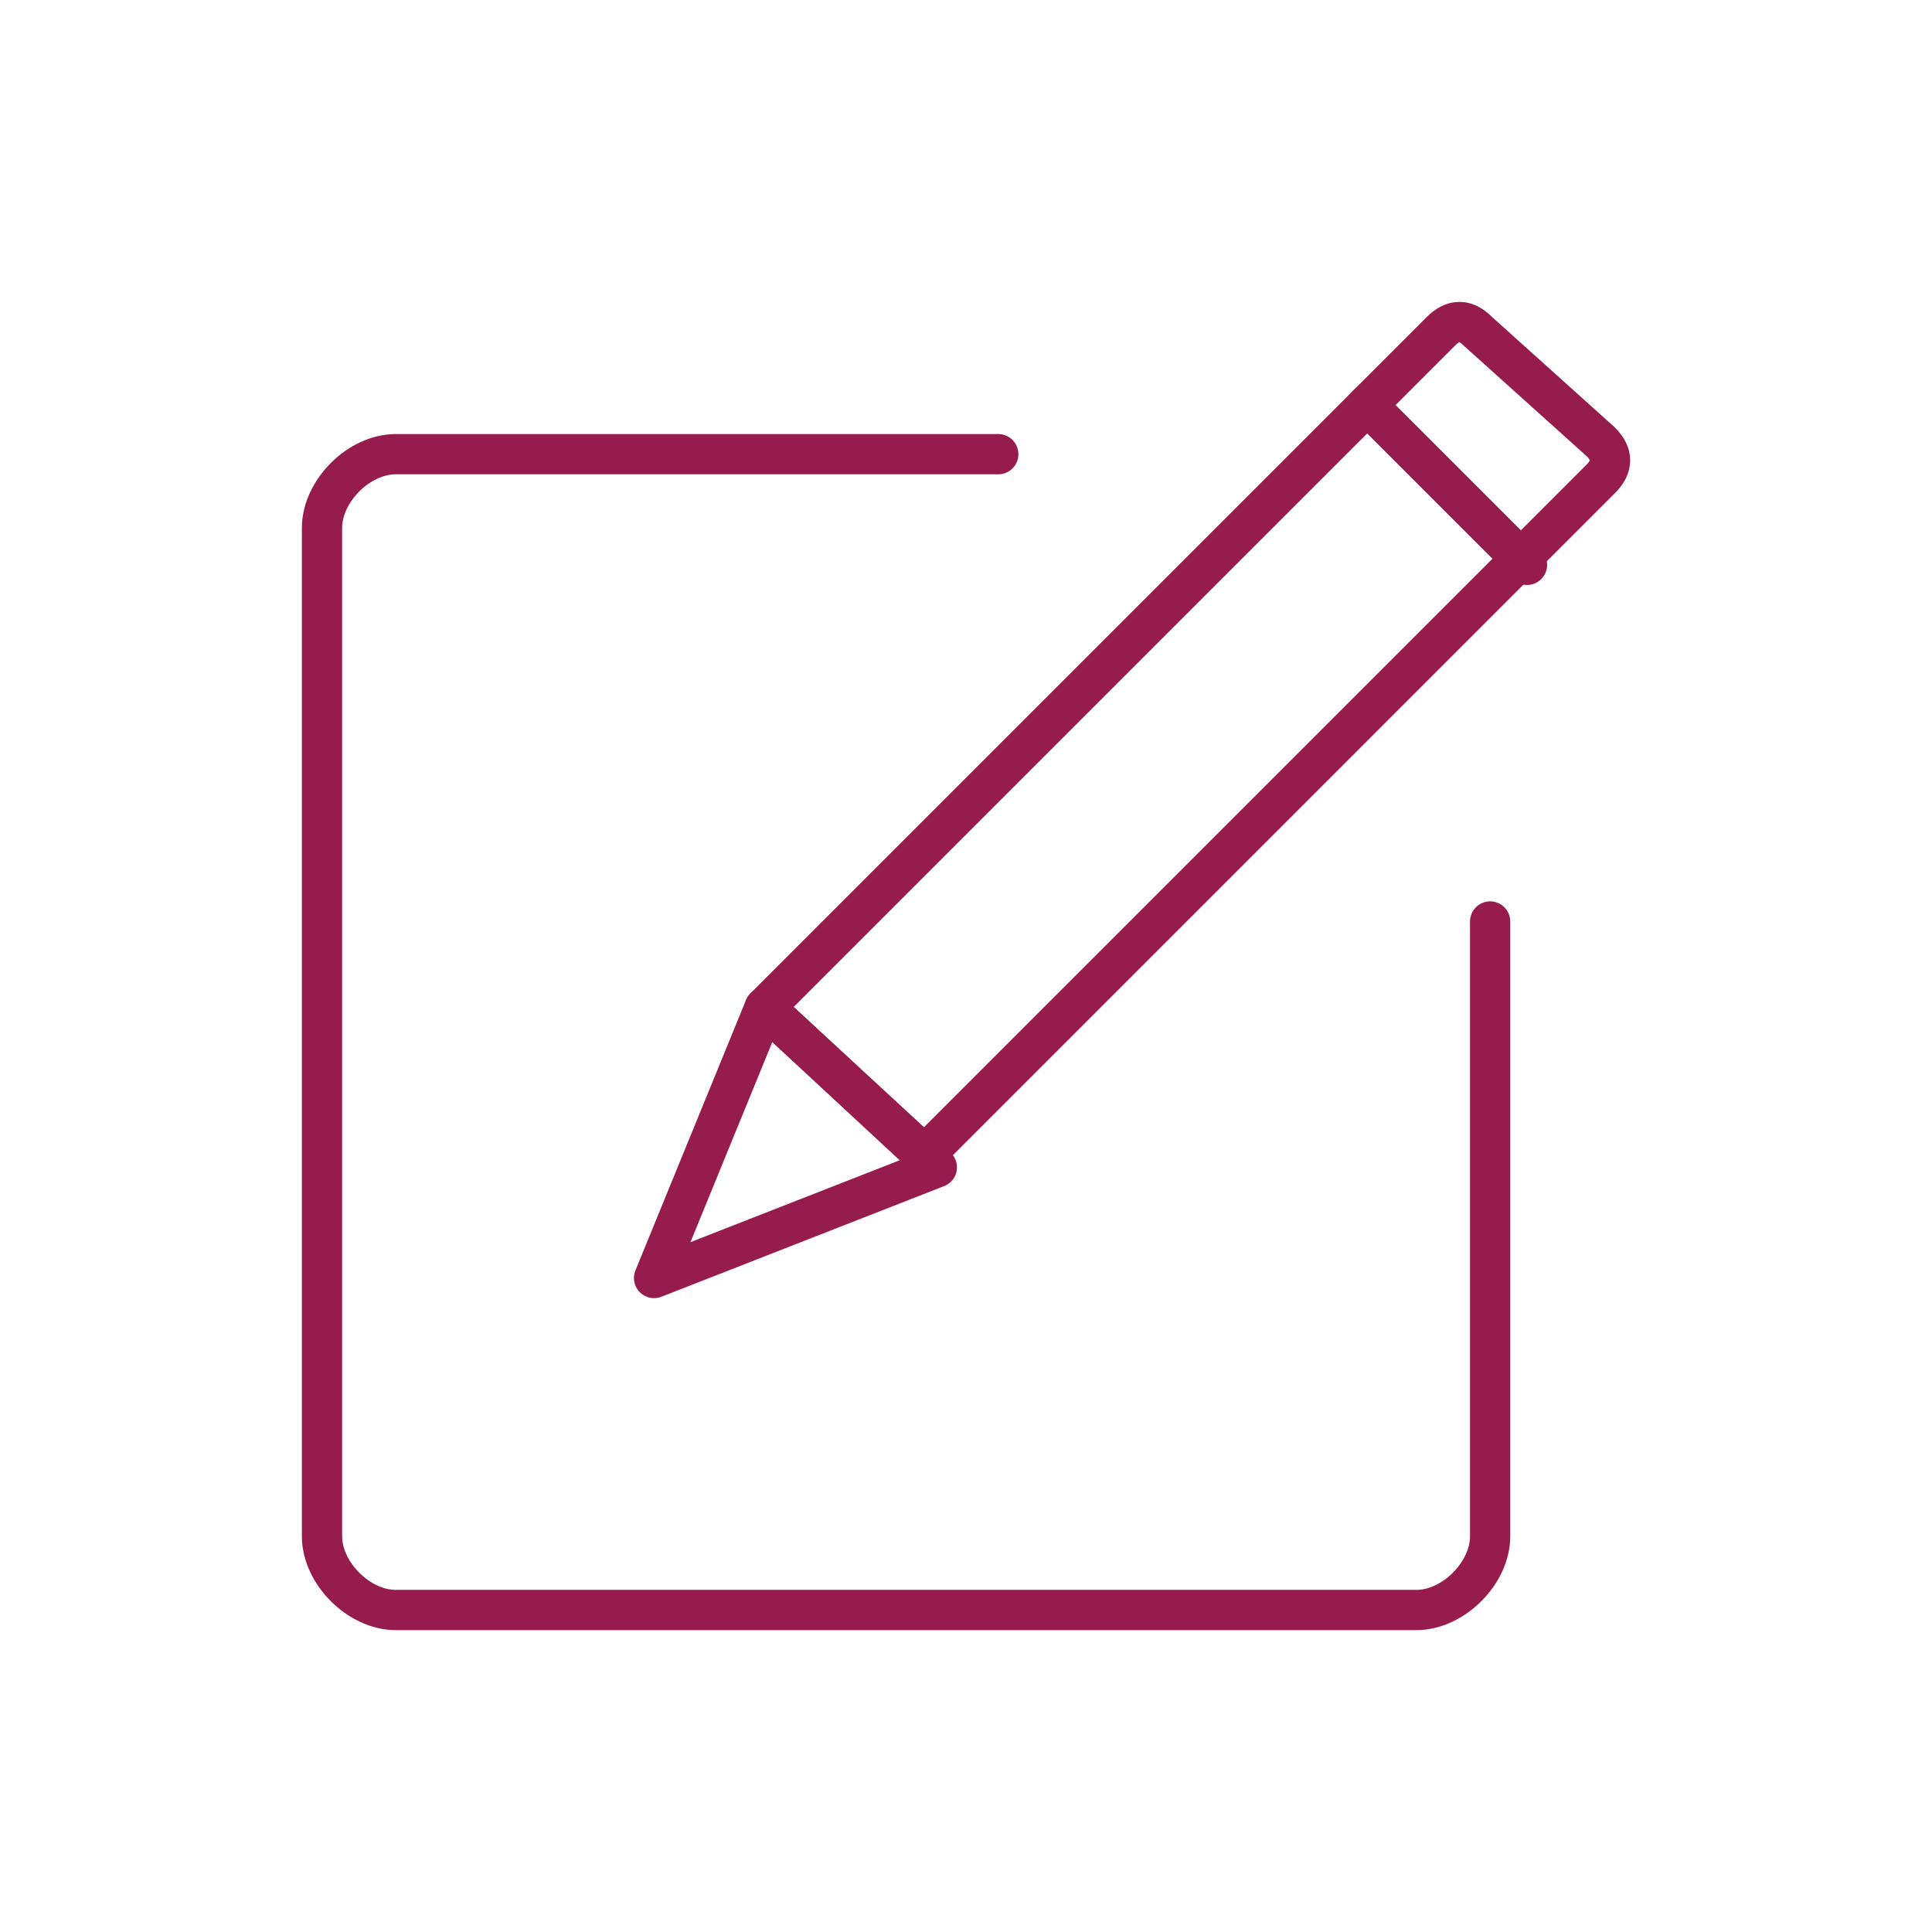 <svg width="24" height="24" viewBox="0 0 24 24" fill="none" xmlns="http://www.w3.org/2000/svg">
<path d="M12.401 5.642H4.916C4.458 5.642 4 6.1 4 6.559V19.084C4 19.542 4.458 20 4.916 20H17.595C18.053 20 18.511 19.542 18.511 19.084V11.447" stroke="#971C4E" stroke-width="0.5" stroke-miterlimit="10" stroke-linecap="round" stroke-linejoin="round"/>
<path d="M8.125 15.876L9.499 12.516L11.638 14.501L8.125 15.876Z" stroke="#971C4E" stroke-width="0.5" stroke-miterlimit="10" stroke-linecap="round" stroke-linejoin="round"/>
<path d="M9.499 12.516L17.9 4.115C18.053 3.962 18.206 3.962 18.358 4.115L19.886 5.489C20.039 5.642 20.039 5.795 19.886 5.948L11.485 14.349L9.499 12.516Z" stroke="#971C4E" stroke-width="0.5" stroke-miterlimit="10" stroke-linecap="round" stroke-linejoin="round"/>
<path d="M16.983 5.031L18.969 7.017" stroke="#971C4E" stroke-width="0.5" stroke-miterlimit="10" stroke-linecap="round" stroke-linejoin="round"/>
</svg>
